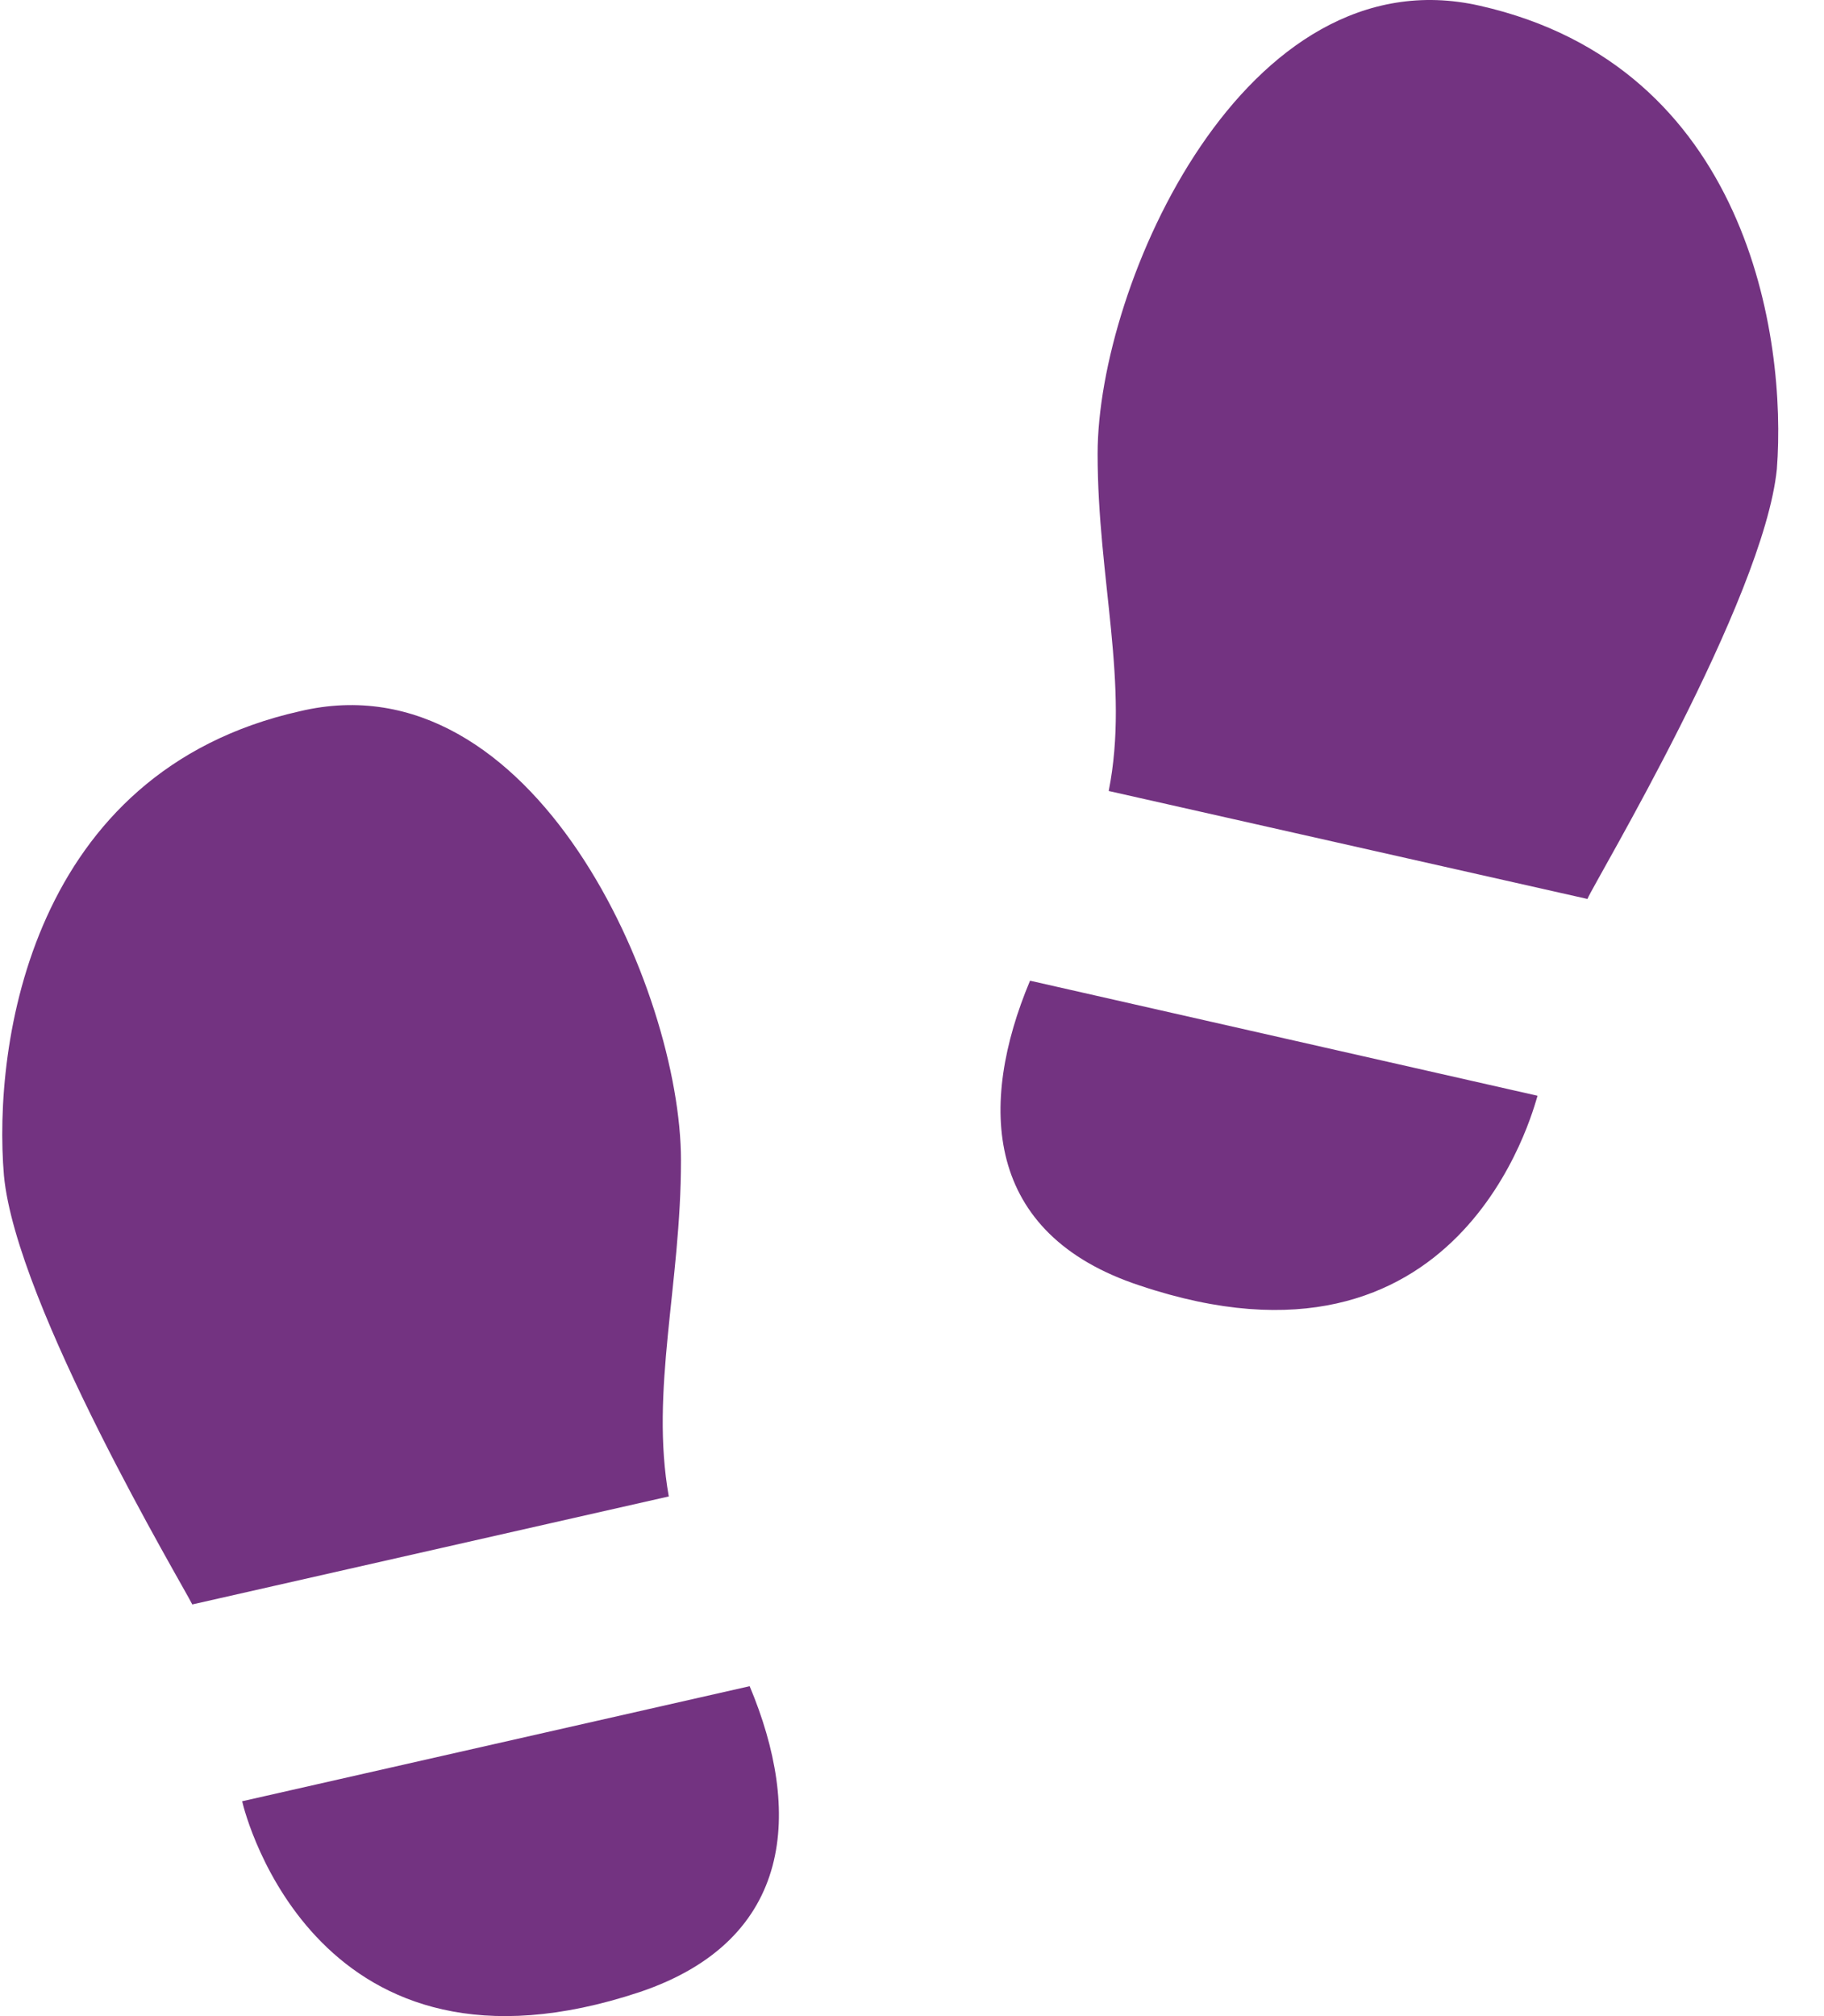 <svg width="38" height="42" viewBox="0 0 38 42" fill="none" xmlns="http://www.w3.org/2000/svg">
    <path
        d="M21.459 20.43C20.374 23.016 20.489 25.708 23.744 26.78C30.439 29.03 31.939 23.122 32.032 22.827L21.459 20.43ZM33.071 18.727L23.098 16.478C23.536 14.27 22.867 12.062 22.867 9.455C22.867 5.923 25.937 -0.994 30.831 0.12C36.418 1.382 37.226 7.037 37.018 9.771C36.741 12.504 33.232 18.349 33.071 18.727ZM5.045 37.524C5.114 37.839 6.638 43.726 13.333 41.497C16.565 40.404 16.703 37.713 15.618 35.127L5.045 37.524ZM0.082 24.488C-0.149 21.755 0.636 16.078 6.246 14.817C11.117 13.66 14.187 20.619 14.187 24.173C14.187 26.759 13.541 28.966 13.933 31.174L4.006 33.424C3.822 33.045 0.336 27.2 0.082 24.488Z"
        fill="#733381" />
</svg>